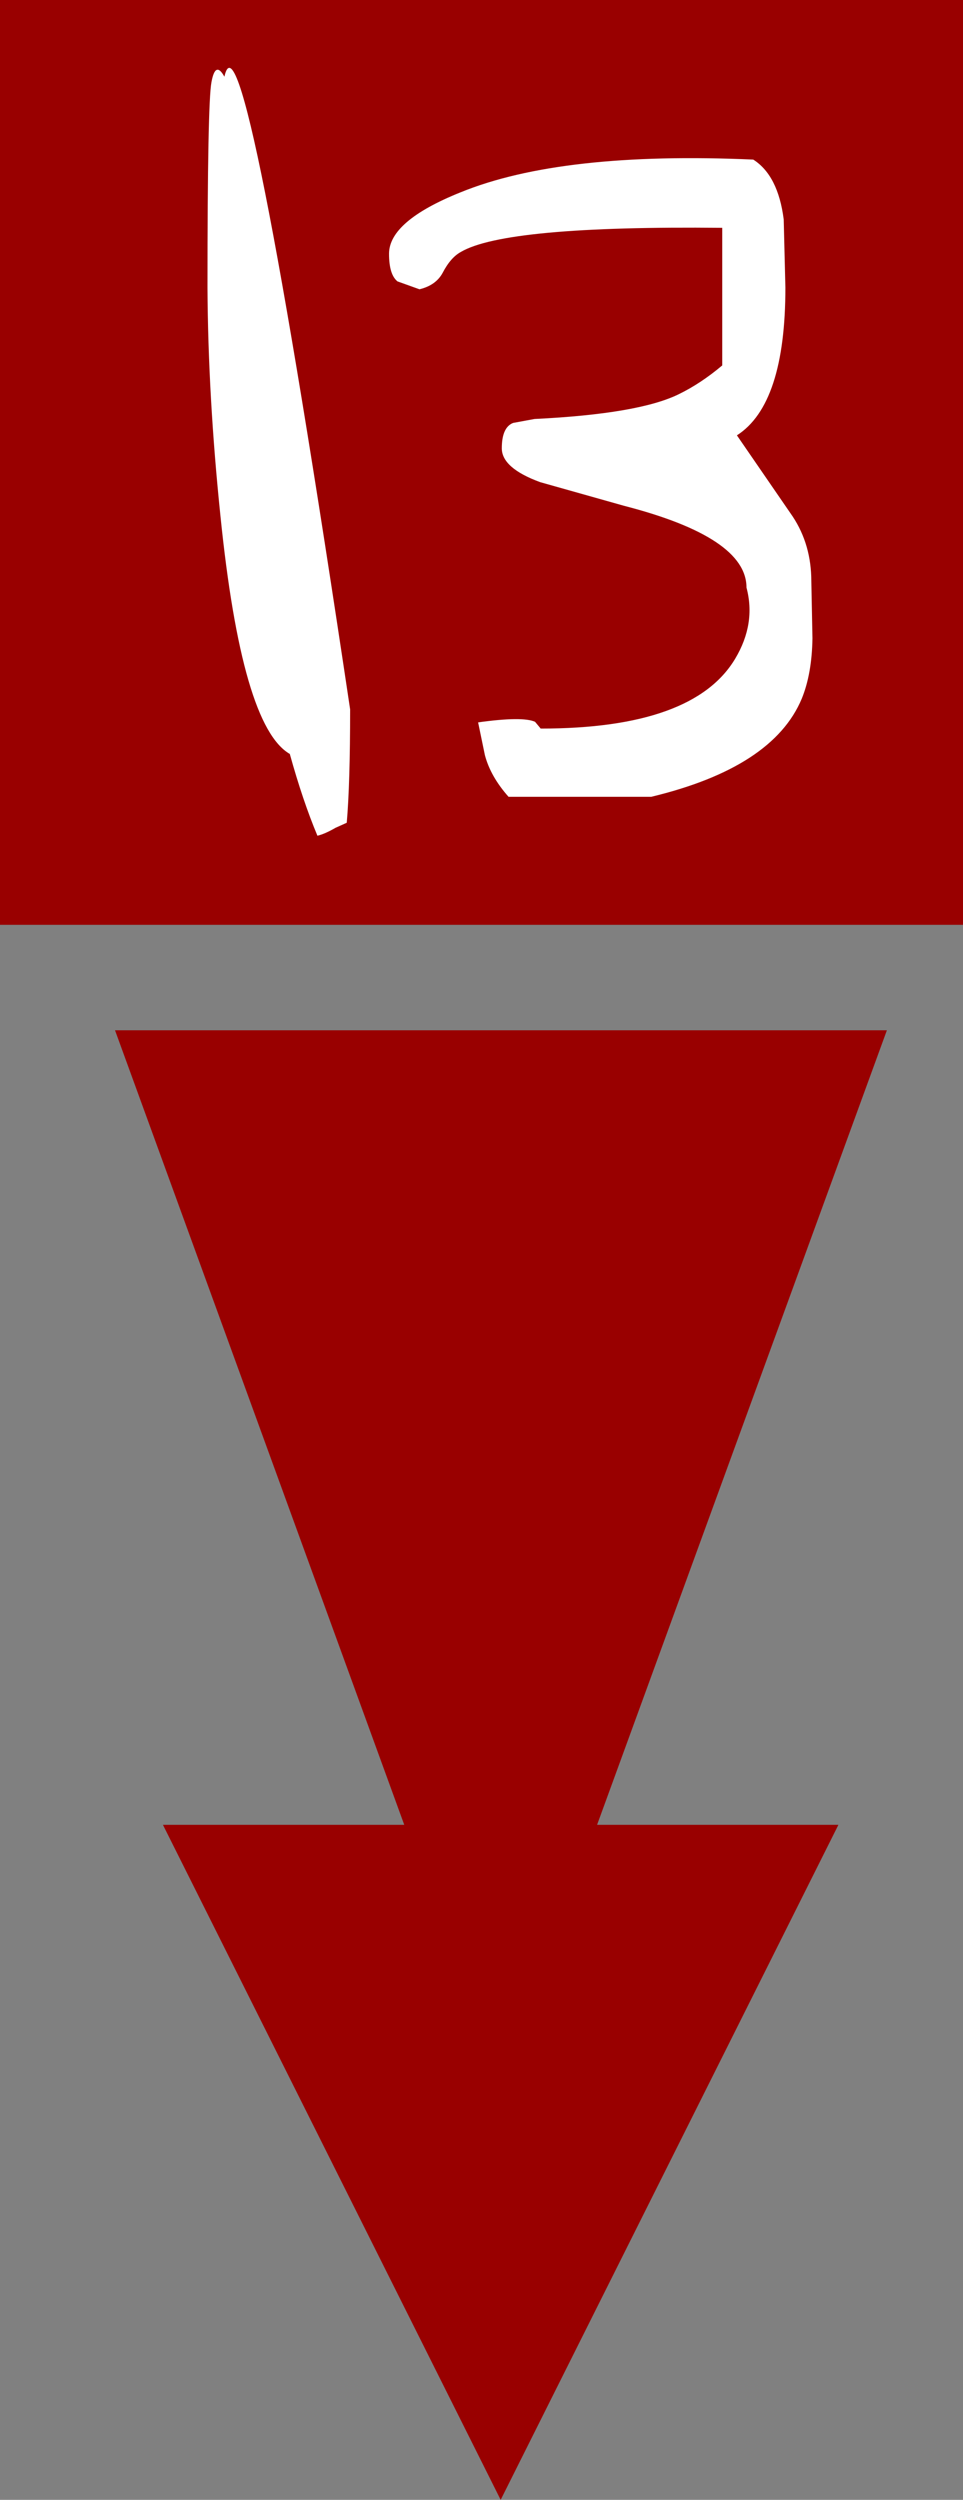 <?xml version="1.0" encoding="UTF-8" standalone="no"?>
<svg xmlns:ffdec="https://www.free-decompiler.com/flash" xmlns:xlink="http://www.w3.org/1999/xlink" ffdec:objectType="frame" height="221.65px" width="85.4px" xmlns="http://www.w3.org/2000/svg">
  <rect width="100%" height="100%" fill="#808080" stroke="none"/>
  <g transform="matrix(1.0, 0.0, 0.0, 1.0, 44.1, 223.0)">
    <use ffdec:characterId="52" height="221.65" transform="matrix(1.0, 0.0, 0.0, 1.0, -44.1, -223.0)" width="85.4" xlink:href="#sprite0"/>
    <use ffdec:characterId="87" height="68.1" transform="matrix(1.0, 0.0, 0.0, 1.0, -25.7, -217.0)" width="53.65" xlink:href="#shape1"/>
  </g>
  <defs>
    <g id="sprite0" transform="matrix(1.0, 0.0, 0.0, 1.0, 44.1, 223.0)">
      <use ffdec:characterId="51" height="221.65" transform="matrix(1.0, 0.0, 0.0, 1.0, -44.1, -223.0)" width="85.4" xlink:href="#shape0"/>
    </g>
    <g id="shape0" transform="matrix(1.0, 0.0, 0.0, 1.0, 44.1, 223.0)">
      <path d="M8.85 -61.2 L30.25 -61.2 0.3 -1.35 -29.65 -61.2 -8.25 -61.2 -33.9 -131.65 34.55 -131.65 8.85 -61.2 M41.3 -141.0 L-44.1 -141.0 -44.1 -223.0 41.3 -223.0 41.3 -141.0" fill="#990000" fill-rule="evenodd" stroke="none"/>
    </g>
    <g id="shape1" transform="matrix(1.0, 0.0, 0.0, 1.0, 25.7, 217.0)">
      <path d="M25.4 -203.55 L25.55 -197.5 Q25.55 -187.15 21.25 -184.4 L26.2 -177.2 Q27.85 -174.7 27.85 -171.45 L27.95 -166.4 Q27.9 -163.25 27.0 -161.05 24.45 -154.95 13.65 -152.35 L1.0 -152.35 Q-0.6 -154.15 -1.1 -156.05 L-1.7 -158.95 Q2.25 -159.5 3.35 -159.0 L3.85 -158.4 Q17.4 -158.4 21.1 -164.6 22.95 -167.7 22.1 -170.9 22.1 -175.35 11.25 -178.15 L3.8 -180.25 Q0.4 -181.5 0.4 -183.25 0.4 -185.1 1.4 -185.5 L3.3 -185.85 Q12.55 -186.3 16.1 -188.05 18.05 -189.0 19.95 -190.6 L19.95 -202.8 Q0.7 -203.0 -3.25 -200.65 -4.15 -200.15 -4.85 -198.8 -5.45 -197.7 -6.9 -197.35 L-8.85 -198.05 Q-9.6 -198.65 -9.6 -200.5 -9.6 -203.4 -3.25 -205.95 5.7 -209.6 22.7 -208.85 24.9 -207.45 25.4 -203.55 M-24.2 -216.2 Q-22.55 -223.65 -13.05 -160.1 -13.05 -153.5 -13.35 -150.05 L-14.35 -149.6 Q-15.3 -149.05 -15.95 -148.9 -17.25 -152.0 -18.4 -156.15 -22.65 -158.6 -24.55 -177.25 -25.65 -187.85 -25.7 -197.5 -25.7 -213.85 -25.35 -215.7 -25.0 -217.65 -24.2 -216.2" fill="#ffffff" fill-rule="evenodd" stroke="none"/>
    </g>
  </defs>
</svg>
